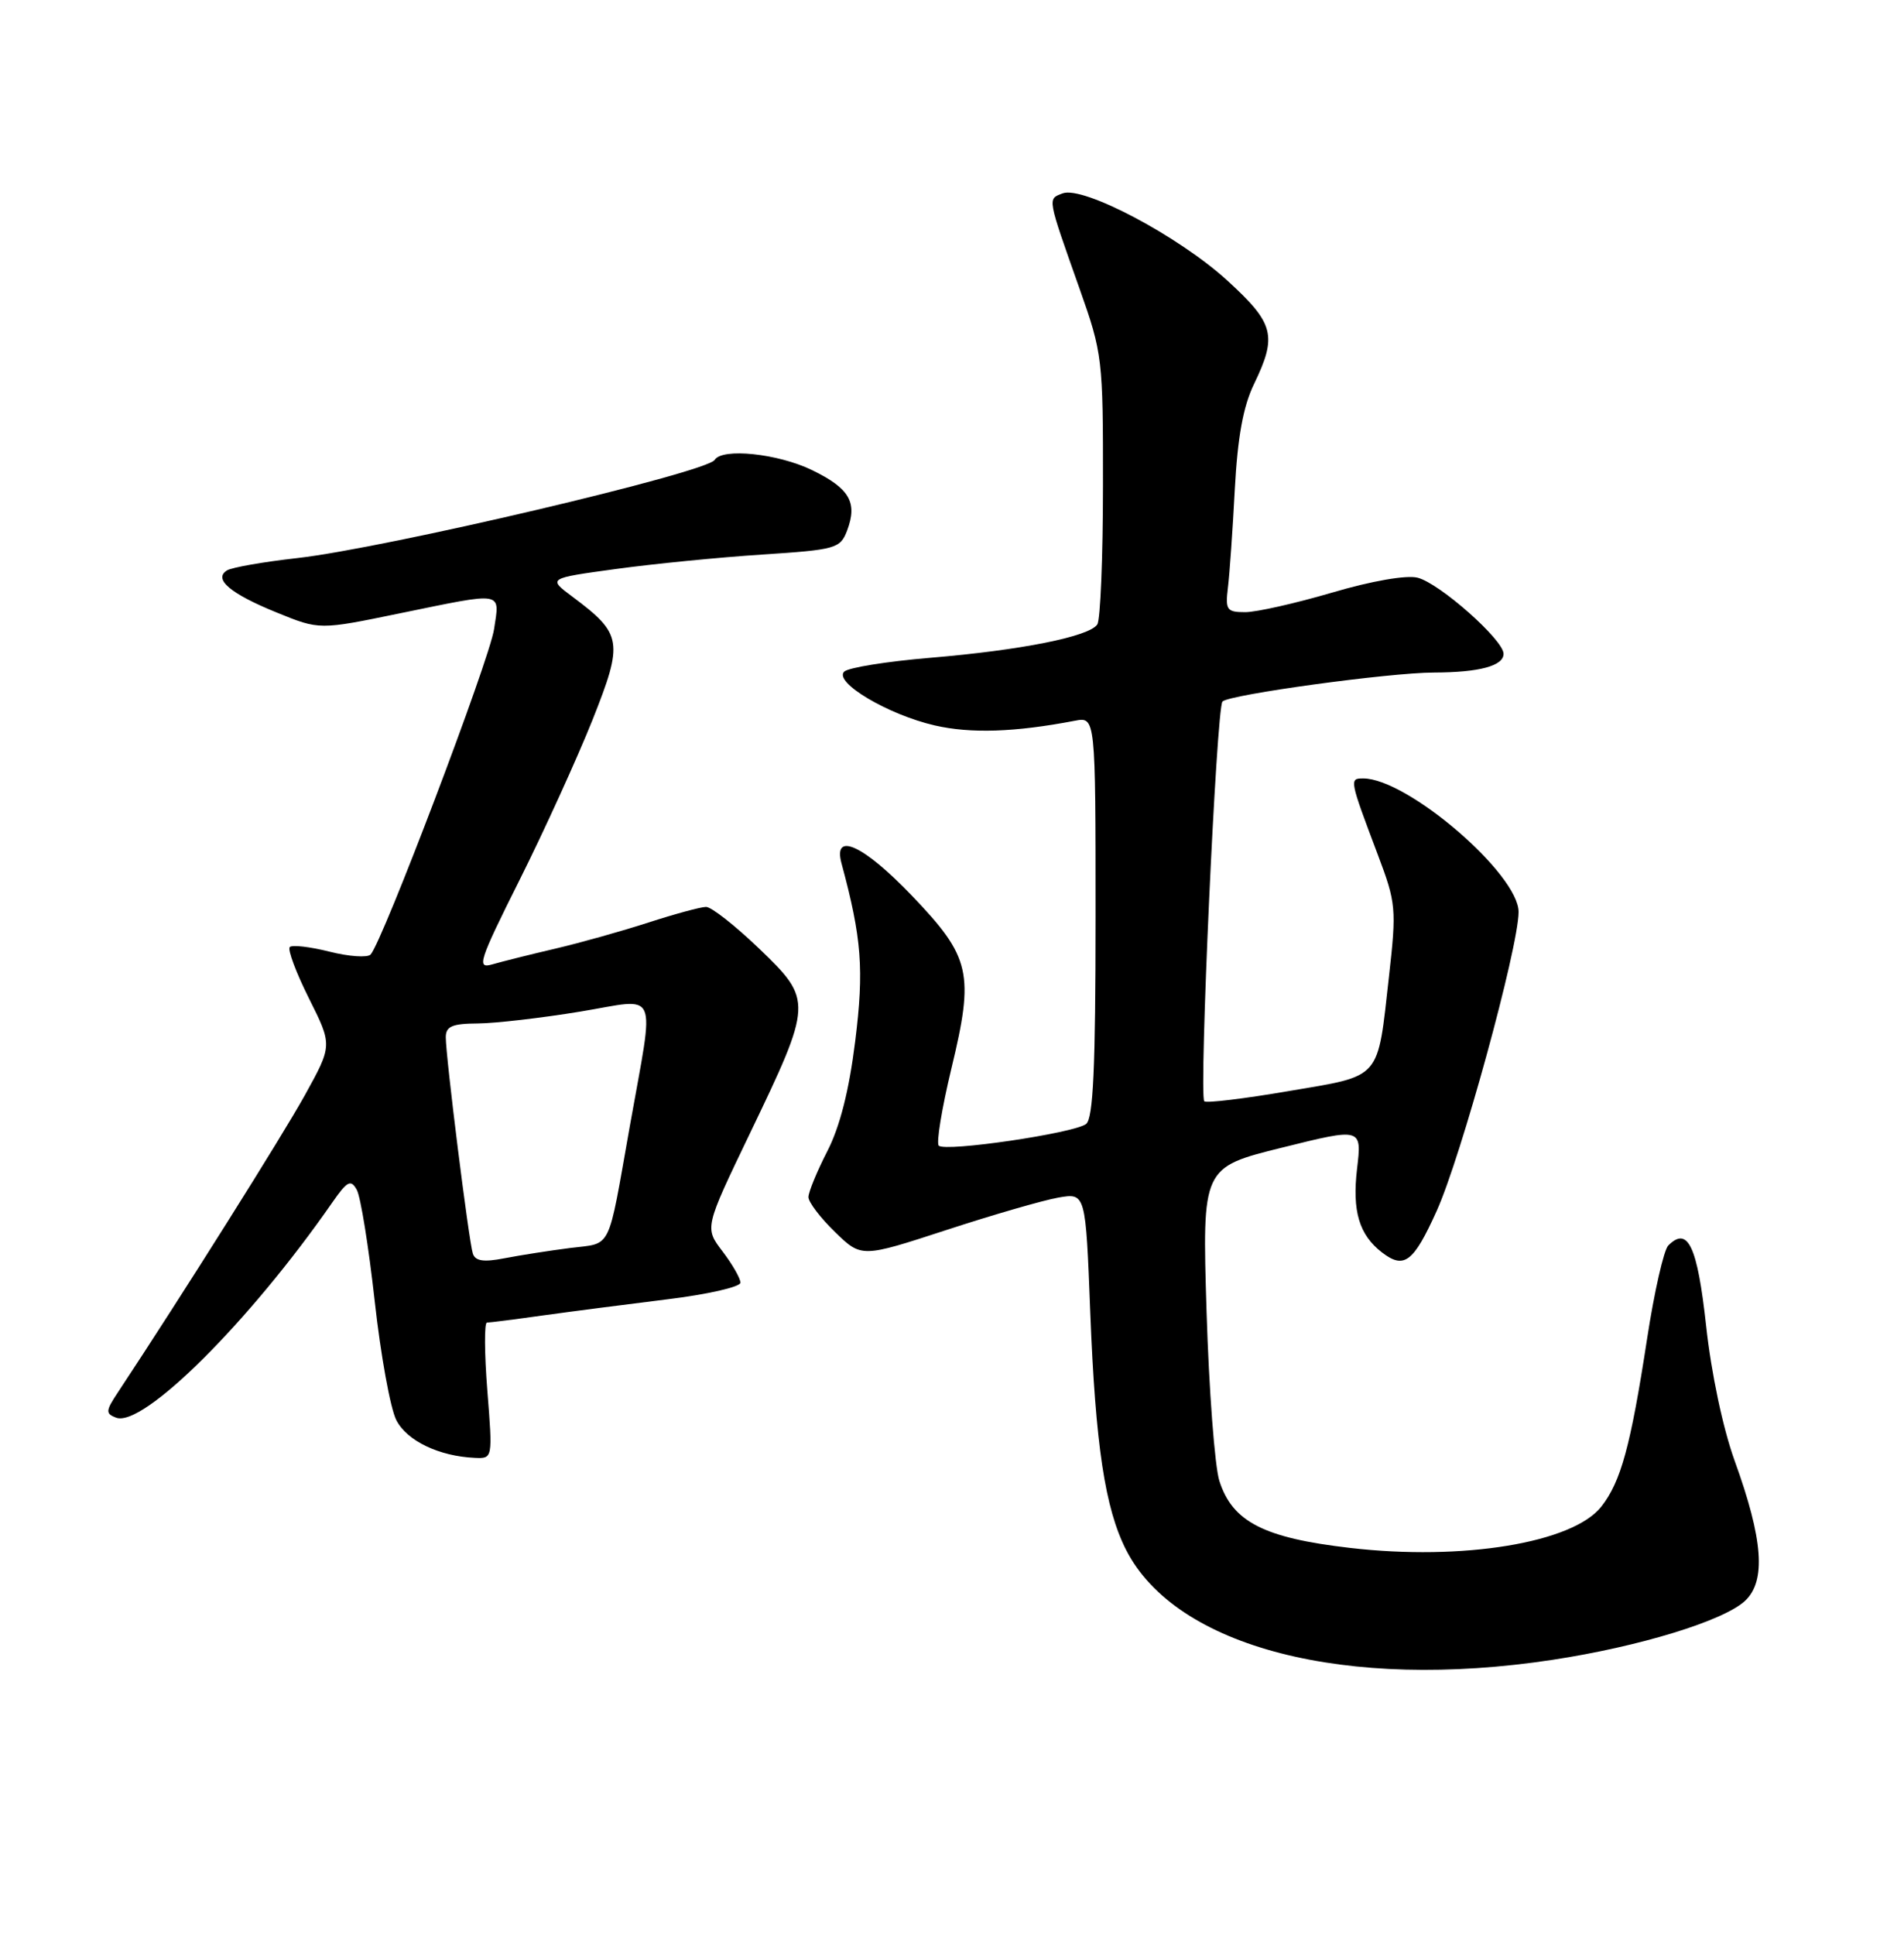 <?xml version="1.0" encoding="UTF-8" standalone="no"?>
<!DOCTYPE svg PUBLIC "-//W3C//DTD SVG 1.1//EN" "http://www.w3.org/Graphics/SVG/1.1/DTD/svg11.dtd" >
<svg xmlns="http://www.w3.org/2000/svg" xmlns:xlink="http://www.w3.org/1999/xlink" version="1.1" viewBox="0 0 252 256">
 <g >
 <path fill="currentColor"
d=" M 205.50 219.62 C 217.00 217.87 228.13 214.46 230.96 211.82 C 233.77 209.20 233.36 203.70 229.58 193.27 C 228.04 189.00 226.49 181.70 225.81 175.42 C 224.65 164.86 223.40 162.20 220.80 164.80 C 220.21 165.39 218.94 170.96 217.99 177.19 C 215.81 191.38 214.53 196.05 211.94 199.35 C 208.16 204.15 193.57 206.55 178.65 204.81 C 167.27 203.49 163.12 201.36 161.39 195.96 C 160.78 194.06 160.01 183.94 159.69 173.49 C 159.11 154.47 159.11 154.47 169.68 151.85 C 180.25 149.22 180.25 149.22 179.61 154.65 C 178.95 160.26 179.89 163.39 182.91 165.72 C 185.84 167.97 187.07 167.04 190.14 160.25 C 193.38 153.08 200.97 125.42 200.99 120.68 C 201.01 115.66 186.28 103.00 180.42 103.00 C 178.57 103.00 178.59 103.11 182.38 113.15 C 184.77 119.48 184.84 120.25 183.84 129.15 C 182.28 143.05 182.97 142.26 170.55 144.37 C 164.67 145.38 159.65 145.98 159.39 145.72 C 158.66 144.99 161.00 93.60 161.80 92.82 C 162.74 91.90 183.86 89.00 189.78 88.99 C 195.79 88.97 199.00 88.11 199.00 86.51 C 199.00 84.67 190.53 77.17 187.62 76.44 C 186.14 76.07 181.56 76.86 176.31 78.41 C 171.47 79.83 166.29 81.00 164.81 81.00 C 162.37 81.00 162.16 80.71 162.52 77.75 C 162.74 75.96 163.15 70.12 163.43 64.76 C 163.80 57.85 164.53 53.80 165.97 50.82 C 169.07 44.41 168.65 42.80 162.45 37.13 C 156.03 31.26 143.34 24.55 140.63 25.59 C 138.63 26.36 138.56 25.98 142.90 38.25 C 145.91 46.75 146.00 47.49 145.98 64.25 C 145.98 73.74 145.64 82.01 145.23 82.62 C 144.18 84.23 135.16 86.03 123.09 87.04 C 117.37 87.52 112.26 88.34 111.73 88.87 C 110.32 90.28 117.54 94.57 123.73 95.99 C 128.50 97.08 134.30 96.89 142.25 95.37 C 145.00 94.84 145.00 94.84 145.00 121.30 C 145.00 141.28 144.69 147.99 143.75 148.72 C 142.18 149.94 125.11 152.45 124.25 151.59 C 123.90 151.24 124.65 146.67 125.91 141.43 C 128.97 128.76 128.49 126.66 120.69 118.51 C 114.28 111.81 110.21 109.95 111.38 114.25 C 114.05 124.13 114.37 128.28 113.19 137.76 C 112.38 144.29 111.16 149.10 109.49 152.34 C 108.12 155.01 107.00 157.73 107.00 158.40 C 107.00 159.06 108.58 161.14 110.51 163.01 C 114.02 166.42 114.02 166.42 125.26 162.75 C 131.44 160.73 138.12 158.80 140.09 158.46 C 143.69 157.84 143.69 157.84 144.30 173.67 C 144.99 191.22 146.25 199.61 149.05 205.09 C 155.62 217.98 178.15 223.78 205.50 219.62 Z  M 64.50 184.00 C 64.11 179.05 64.09 175.00 64.45 175.00 C 64.82 175.00 68.13 174.58 71.81 174.06 C 75.49 173.55 82.89 172.59 88.25 171.93 C 93.61 171.28 98.00 170.28 98.00 169.72 C 98.00 169.15 96.93 167.29 95.63 165.58 C 93.25 162.46 93.25 162.46 99.22 150.04 C 107.57 132.66 107.59 132.35 100.49 125.53 C 97.32 122.49 94.16 120.00 93.45 120.00 C 92.75 120.00 89.33 120.93 85.84 122.06 C 82.35 123.19 76.80 124.75 73.50 125.52 C 70.20 126.29 66.45 127.23 65.17 127.60 C 63.05 128.22 63.35 127.26 68.79 116.39 C 72.06 109.85 76.38 100.35 78.41 95.28 C 82.54 84.89 82.38 83.90 75.77 78.96 C 72.50 76.52 72.50 76.52 81.50 75.29 C 86.45 74.61 95.15 73.75 100.83 73.38 C 110.63 72.74 111.21 72.58 112.11 70.22 C 113.53 66.48 112.45 64.62 107.47 62.20 C 102.96 60.01 95.59 59.24 94.59 60.85 C 93.55 62.53 50.97 72.54 39.29 73.85 C 34.84 74.35 30.69 75.08 30.05 75.47 C 28.19 76.62 30.48 78.56 36.68 81.07 C 42.28 83.35 42.28 83.35 52.89 81.16 C 66.84 78.30 66.15 78.18 65.39 83.25 C 64.79 87.30 50.62 124.62 49.05 126.30 C 48.63 126.74 46.19 126.57 43.61 125.92 C 41.03 125.27 38.67 125.00 38.35 125.31 C 38.04 125.63 39.18 128.68 40.89 132.10 C 44.00 138.31 44.00 138.31 40.35 144.91 C 37.38 150.28 24.04 171.48 15.60 184.24 C 13.98 186.68 13.95 187.05 15.36 187.58 C 18.90 188.94 32.99 174.93 43.96 159.14 C 45.96 156.26 46.43 156.01 47.22 157.43 C 47.73 158.34 48.79 164.95 49.59 172.12 C 50.38 179.29 51.67 186.40 52.46 187.92 C 53.87 190.66 58.12 192.69 62.86 192.90 C 65.21 193.00 65.21 193.00 64.50 184.00 Z  M 62.58 165.86 C 62.05 164.25 59.00 139.86 59.00 137.25 C 59.00 135.80 59.84 135.44 63.25 135.42 C 65.59 135.40 71.69 134.69 76.81 133.85 C 87.39 132.10 86.66 130.42 83.36 149.00 C 80.37 165.84 81.07 164.42 75.46 165.13 C 72.73 165.48 68.82 166.09 66.76 166.49 C 64.00 167.03 62.90 166.86 62.58 165.86 Z "/>
</g>
</svg>
